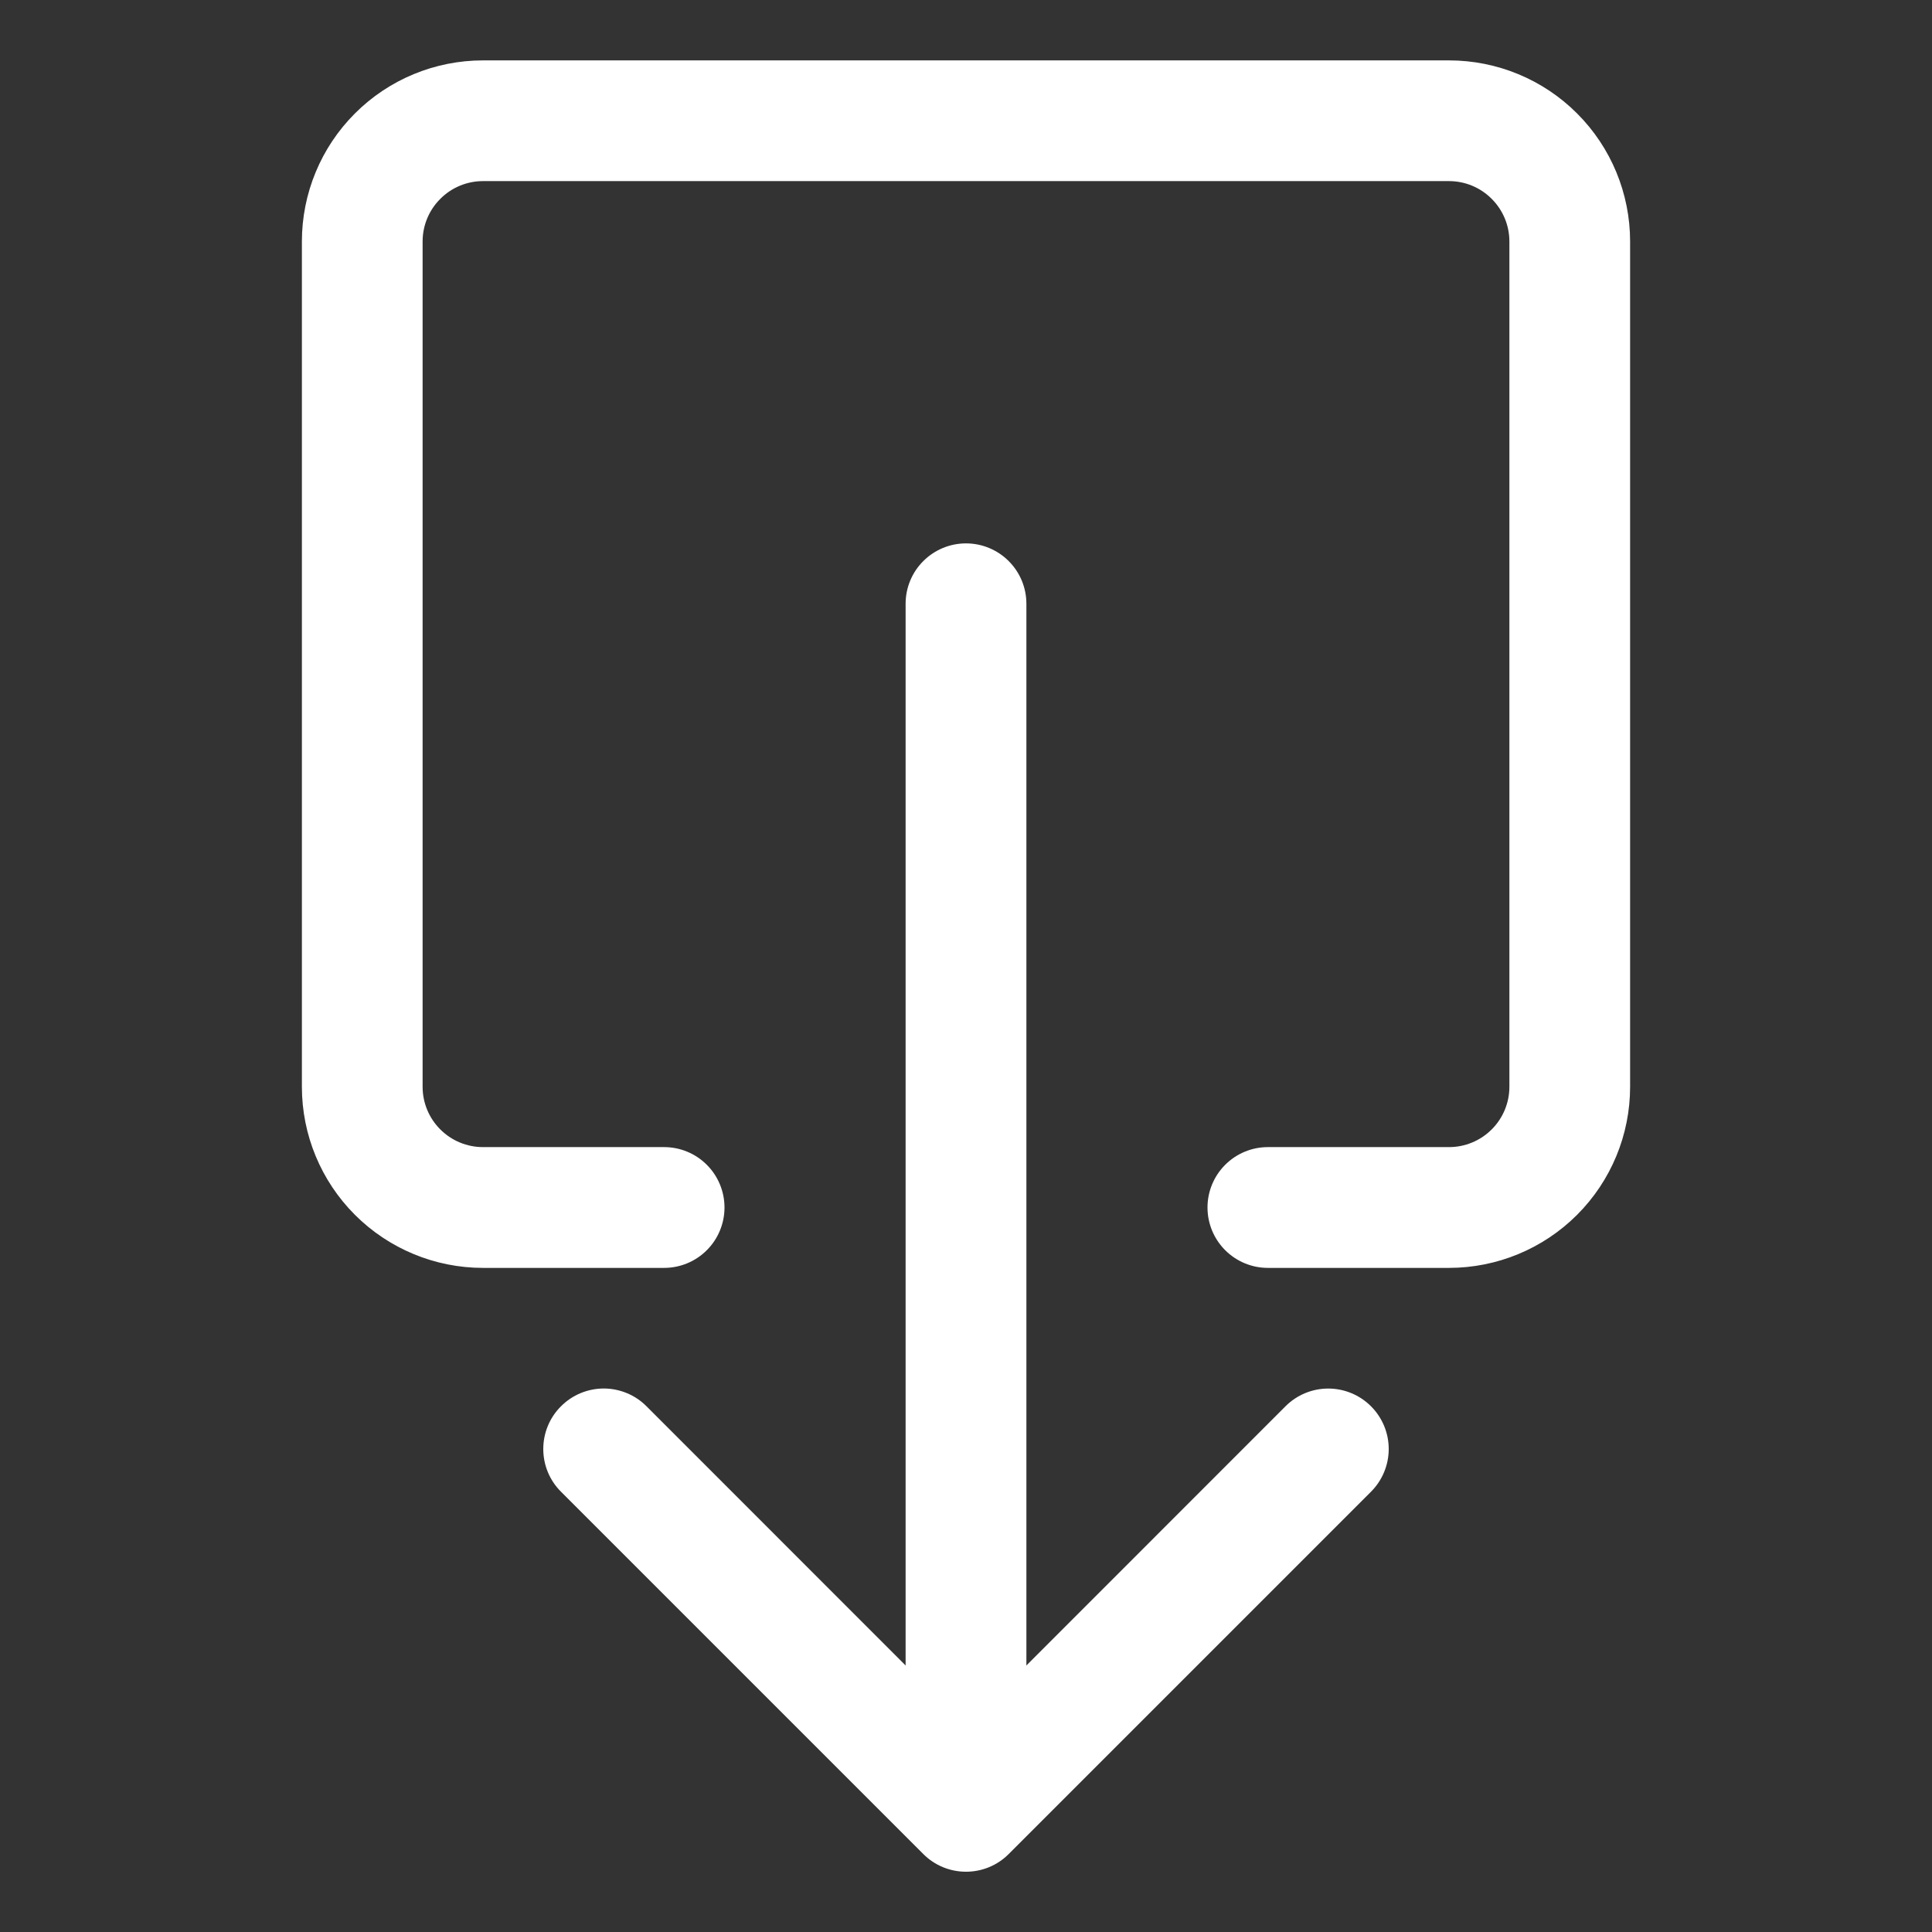 <svg width="35" height="35" viewBox="0 0 35 35" fill="none" xmlns="http://www.w3.org/2000/svg">
<rect x="0" y="0" width="35" height="35" fill="#333333" stroke="none"/>
<path fill-rule="evenodd" clip-rule="evenodd" d="M10.163 25.476C10.265 25.374 10.385 25.293 10.518 25.238C10.651 25.183 10.794 25.154 10.938 25.154C11.081 25.154 11.224 25.183 11.357 25.238C11.49 25.293 11.61 25.374 11.712 25.476L17.5 31.266L23.288 25.476C23.494 25.27 23.772 25.155 24.062 25.155C24.353 25.155 24.631 25.27 24.837 25.476C25.042 25.681 25.158 25.959 25.158 26.25C25.158 26.54 25.042 26.819 24.837 27.024L18.274 33.587C18.173 33.689 18.052 33.77 17.919 33.825C17.786 33.88 17.644 33.908 17.5 33.908C17.356 33.908 17.214 33.88 17.081 33.825C16.948 33.77 16.827 33.689 16.726 33.587L10.163 27.024C10.061 26.923 9.98 26.802 9.925 26.669C9.87 26.536 9.842 26.394 9.842 26.25C9.842 26.106 9.87 25.964 9.925 25.831C9.98 25.698 10.061 25.577 10.163 25.476Z" fill="white"/>
<path fill-rule="evenodd" clip-rule="evenodd" d="M17.5 9.844C17.79 9.844 18.068 9.959 18.273 10.164C18.479 10.369 18.594 10.647 18.594 10.938V30.625C18.594 30.915 18.479 31.193 18.273 31.398C18.068 31.604 17.79 31.719 17.5 31.719C17.21 31.719 16.932 31.604 16.727 31.398C16.521 31.193 16.406 30.915 16.406 30.625V10.938C16.406 10.647 16.521 10.369 16.727 10.164C16.932 9.959 17.21 9.844 17.5 9.844Z" fill="white"/>
<path fill-rule="evenodd" clip-rule="evenodd" d="M5.469 4.375C5.469 3.505 5.814 2.67 6.43 2.055C7.045 1.439 7.88 1.094 8.75 1.094H26.25C27.12 1.094 27.955 1.439 28.57 2.055C29.186 2.67 29.531 3.505 29.531 4.375V19.688C29.531 20.558 29.186 21.392 28.57 22.008C27.955 22.623 27.12 22.969 26.25 22.969H22.969C22.679 22.969 22.401 22.854 22.195 22.648C21.99 22.443 21.875 22.165 21.875 21.875C21.875 21.585 21.99 21.307 22.195 21.102C22.401 20.896 22.679 20.781 22.969 20.781H26.25C26.54 20.781 26.818 20.666 27.023 20.461C27.229 20.256 27.344 19.978 27.344 19.688V4.375C27.344 4.085 27.229 3.807 27.023 3.602C26.818 3.396 26.54 3.281 26.25 3.281H8.75C8.46 3.281 8.182 3.396 7.977 3.602C7.771 3.807 7.656 4.085 7.656 4.375V19.688C7.656 19.978 7.771 20.256 7.977 20.461C8.182 20.666 8.46 20.781 8.75 20.781H12.031C12.321 20.781 12.6 20.896 12.805 21.102C13.01 21.307 13.125 21.585 13.125 21.875C13.125 22.165 13.01 22.443 12.805 22.648C12.6 22.854 12.321 22.969 12.031 22.969H8.75C7.88 22.969 7.045 22.623 6.43 22.008C5.814 21.392 5.469 20.558 5.469 19.688V4.375Z" fill="white"/>
</svg>
